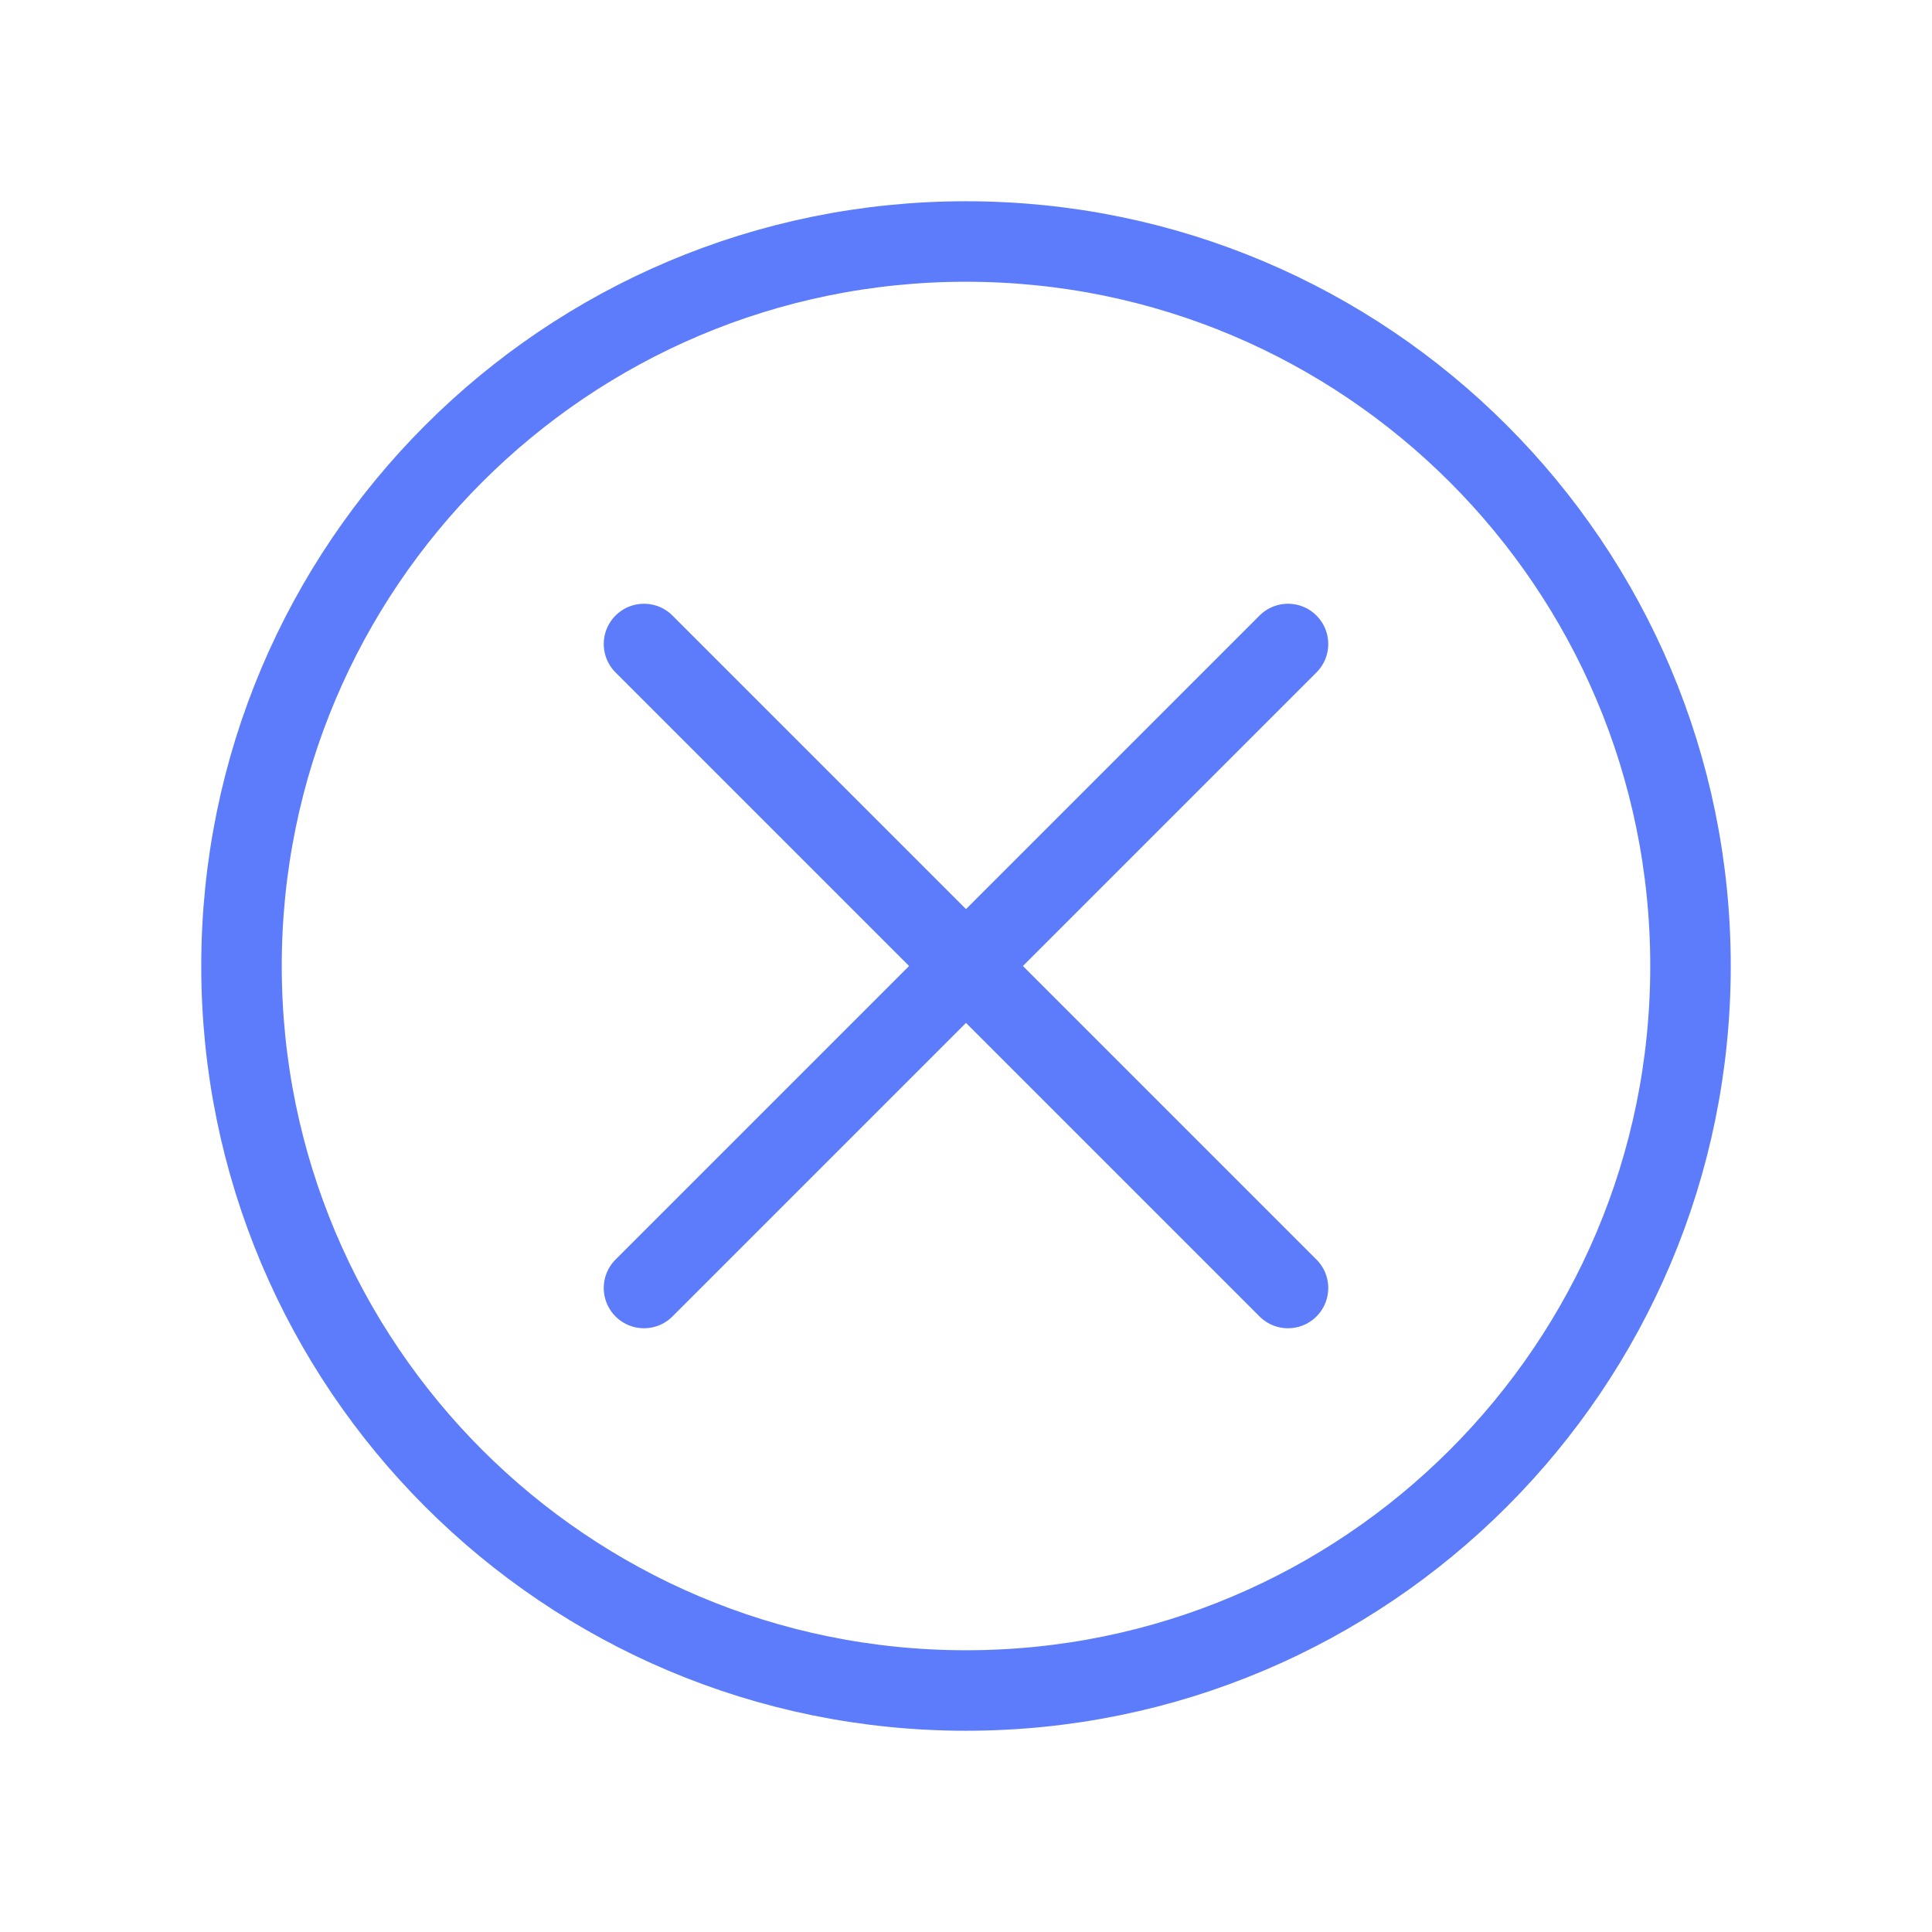 
<svg width="32px" height="32px" viewBox="0 0 24.00 24.00" fill="none" xmlns="http://www.w3.org/2000/svg" stroke="#5D7CFB">

<g id="SVGRepo_bgCarrier" stroke-width="0"/>

<g id="SVGRepo_tracerCarrier" stroke-linecap="round" stroke-linejoin="round"/>

<g id="SVGRepo_iconCarrier"> <path d="M16 8L8 16M8 8L16 16M21 12C21 16.971 16.971 21 12 21C7.029 21 3 16.971 3 12C3 7.029 7.029 3 12 3C16.971 3 21 7.029 21 12Z" stroke="#5D7CFB" stroke-width="1" stroke-linecap="round" stroke-linejoin="round"/> </g>

</svg>